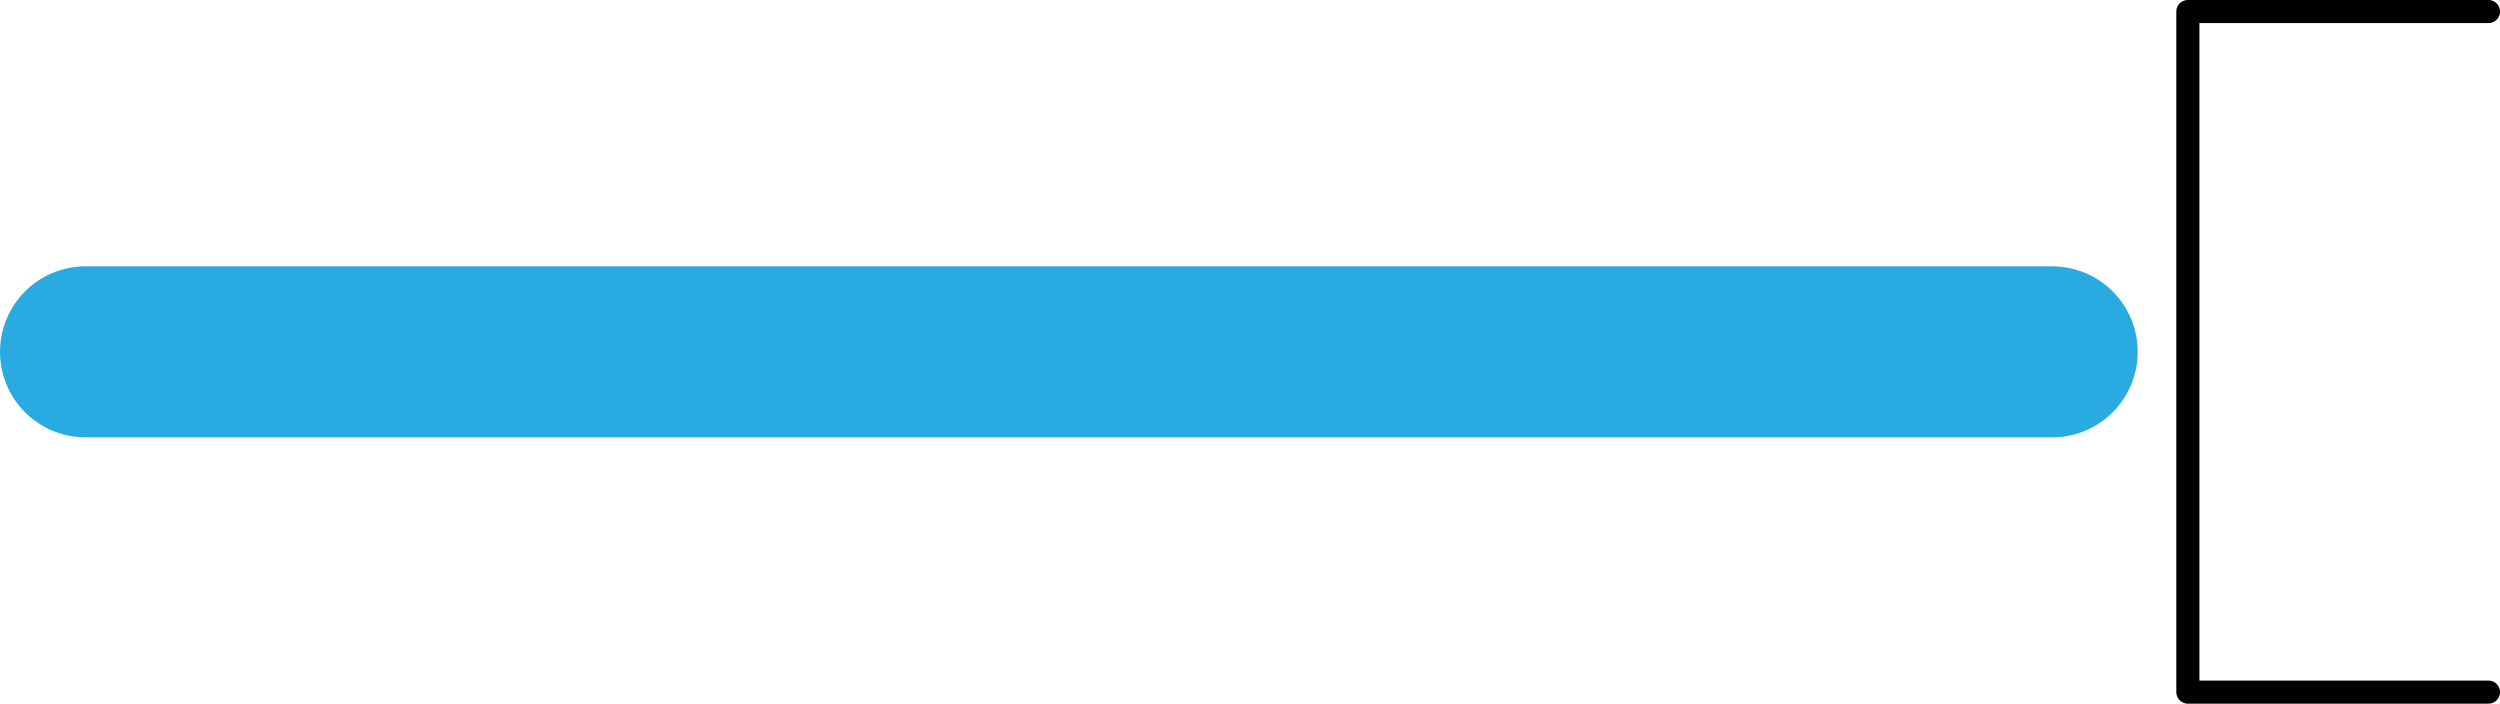 <?xml version="1.0" encoding="UTF-8"?>
<svg id="Layer_2" xmlns="http://www.w3.org/2000/svg" viewBox="0 0 69.28 19.5">
  <defs>
    <style>
      .cls-1 {
        stroke: #29abe2;
        stroke-miterlimit: 10;
        stroke-width: 4.74px;
      }

      .cls-1, .cls-2 {
        fill: none;
        stroke-linecap: round;
      }

      .cls-2 {
        stroke: #000;
        stroke-linejoin: round;
        stroke-width: .64px;
      }
    </style>
  </defs>
  <g id="Layer_1-2" data-name="Layer_1">
    <g>
      <line class="cls-1" x1="2.37" y1="9.75" x2="56.87" y2="9.75"/>
      <polyline class="cls-2" points="68.96 19.18 60.63 19.18 60.63 .32 68.96 .32"/>
    </g>
  </g>
</svg>